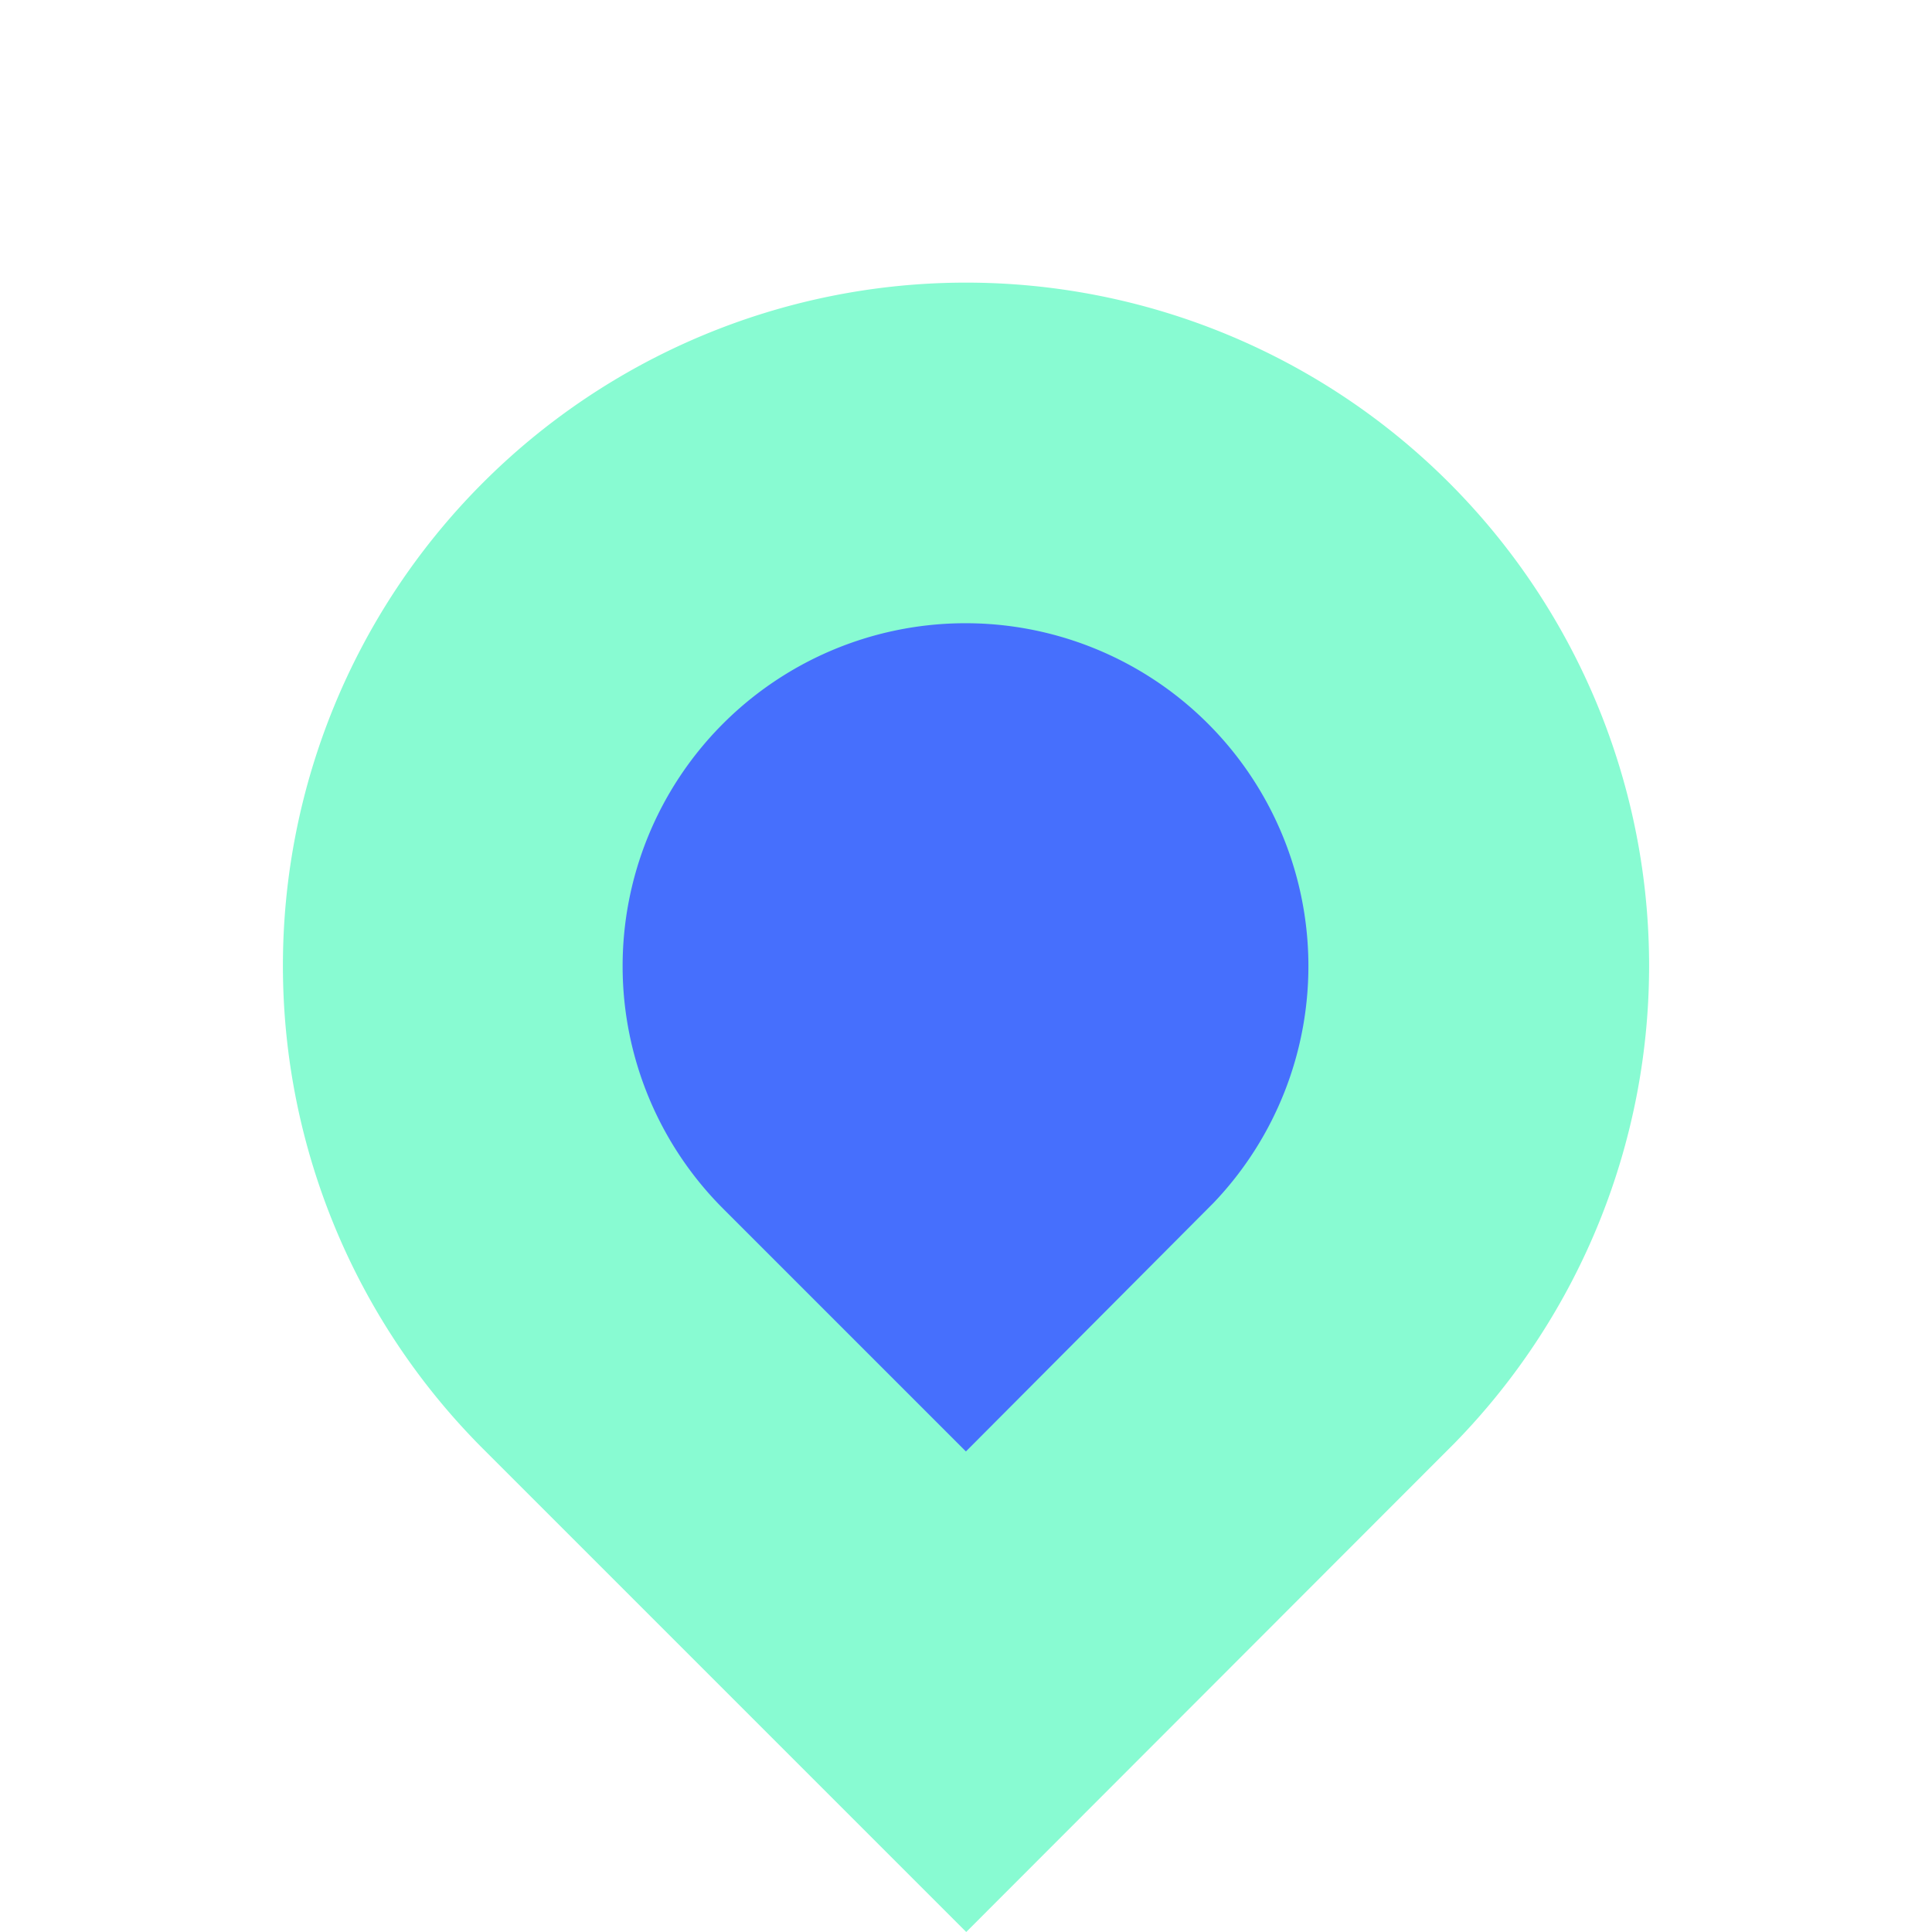 <svg xmlns="http://www.w3.org/2000/svg" width="57.471" height="57.471" viewBox="0 0 57.471 57.471">
  <g id="Group_192" data-name="Group 192" transform="translate(-157.815 -2549.648)">
    <path id="Path_334" data-name="Path 334" d="M40.638,20.071A20.32,20.32,0,1,0,20.319,40.627h20.33Z" transform="translate(186.542 2549.648) rotate(45)" fill="#88fbd2"/>
    <path id="Path_335" data-name="Path 335" d="M10.2,20.4a10.2,10.2,0,1,1,10.2-10.44L20.42,20.4Z" transform="translate(186.534 2563.96) rotate(45)" fill="#466ffd"/>
  </g>
</svg>
